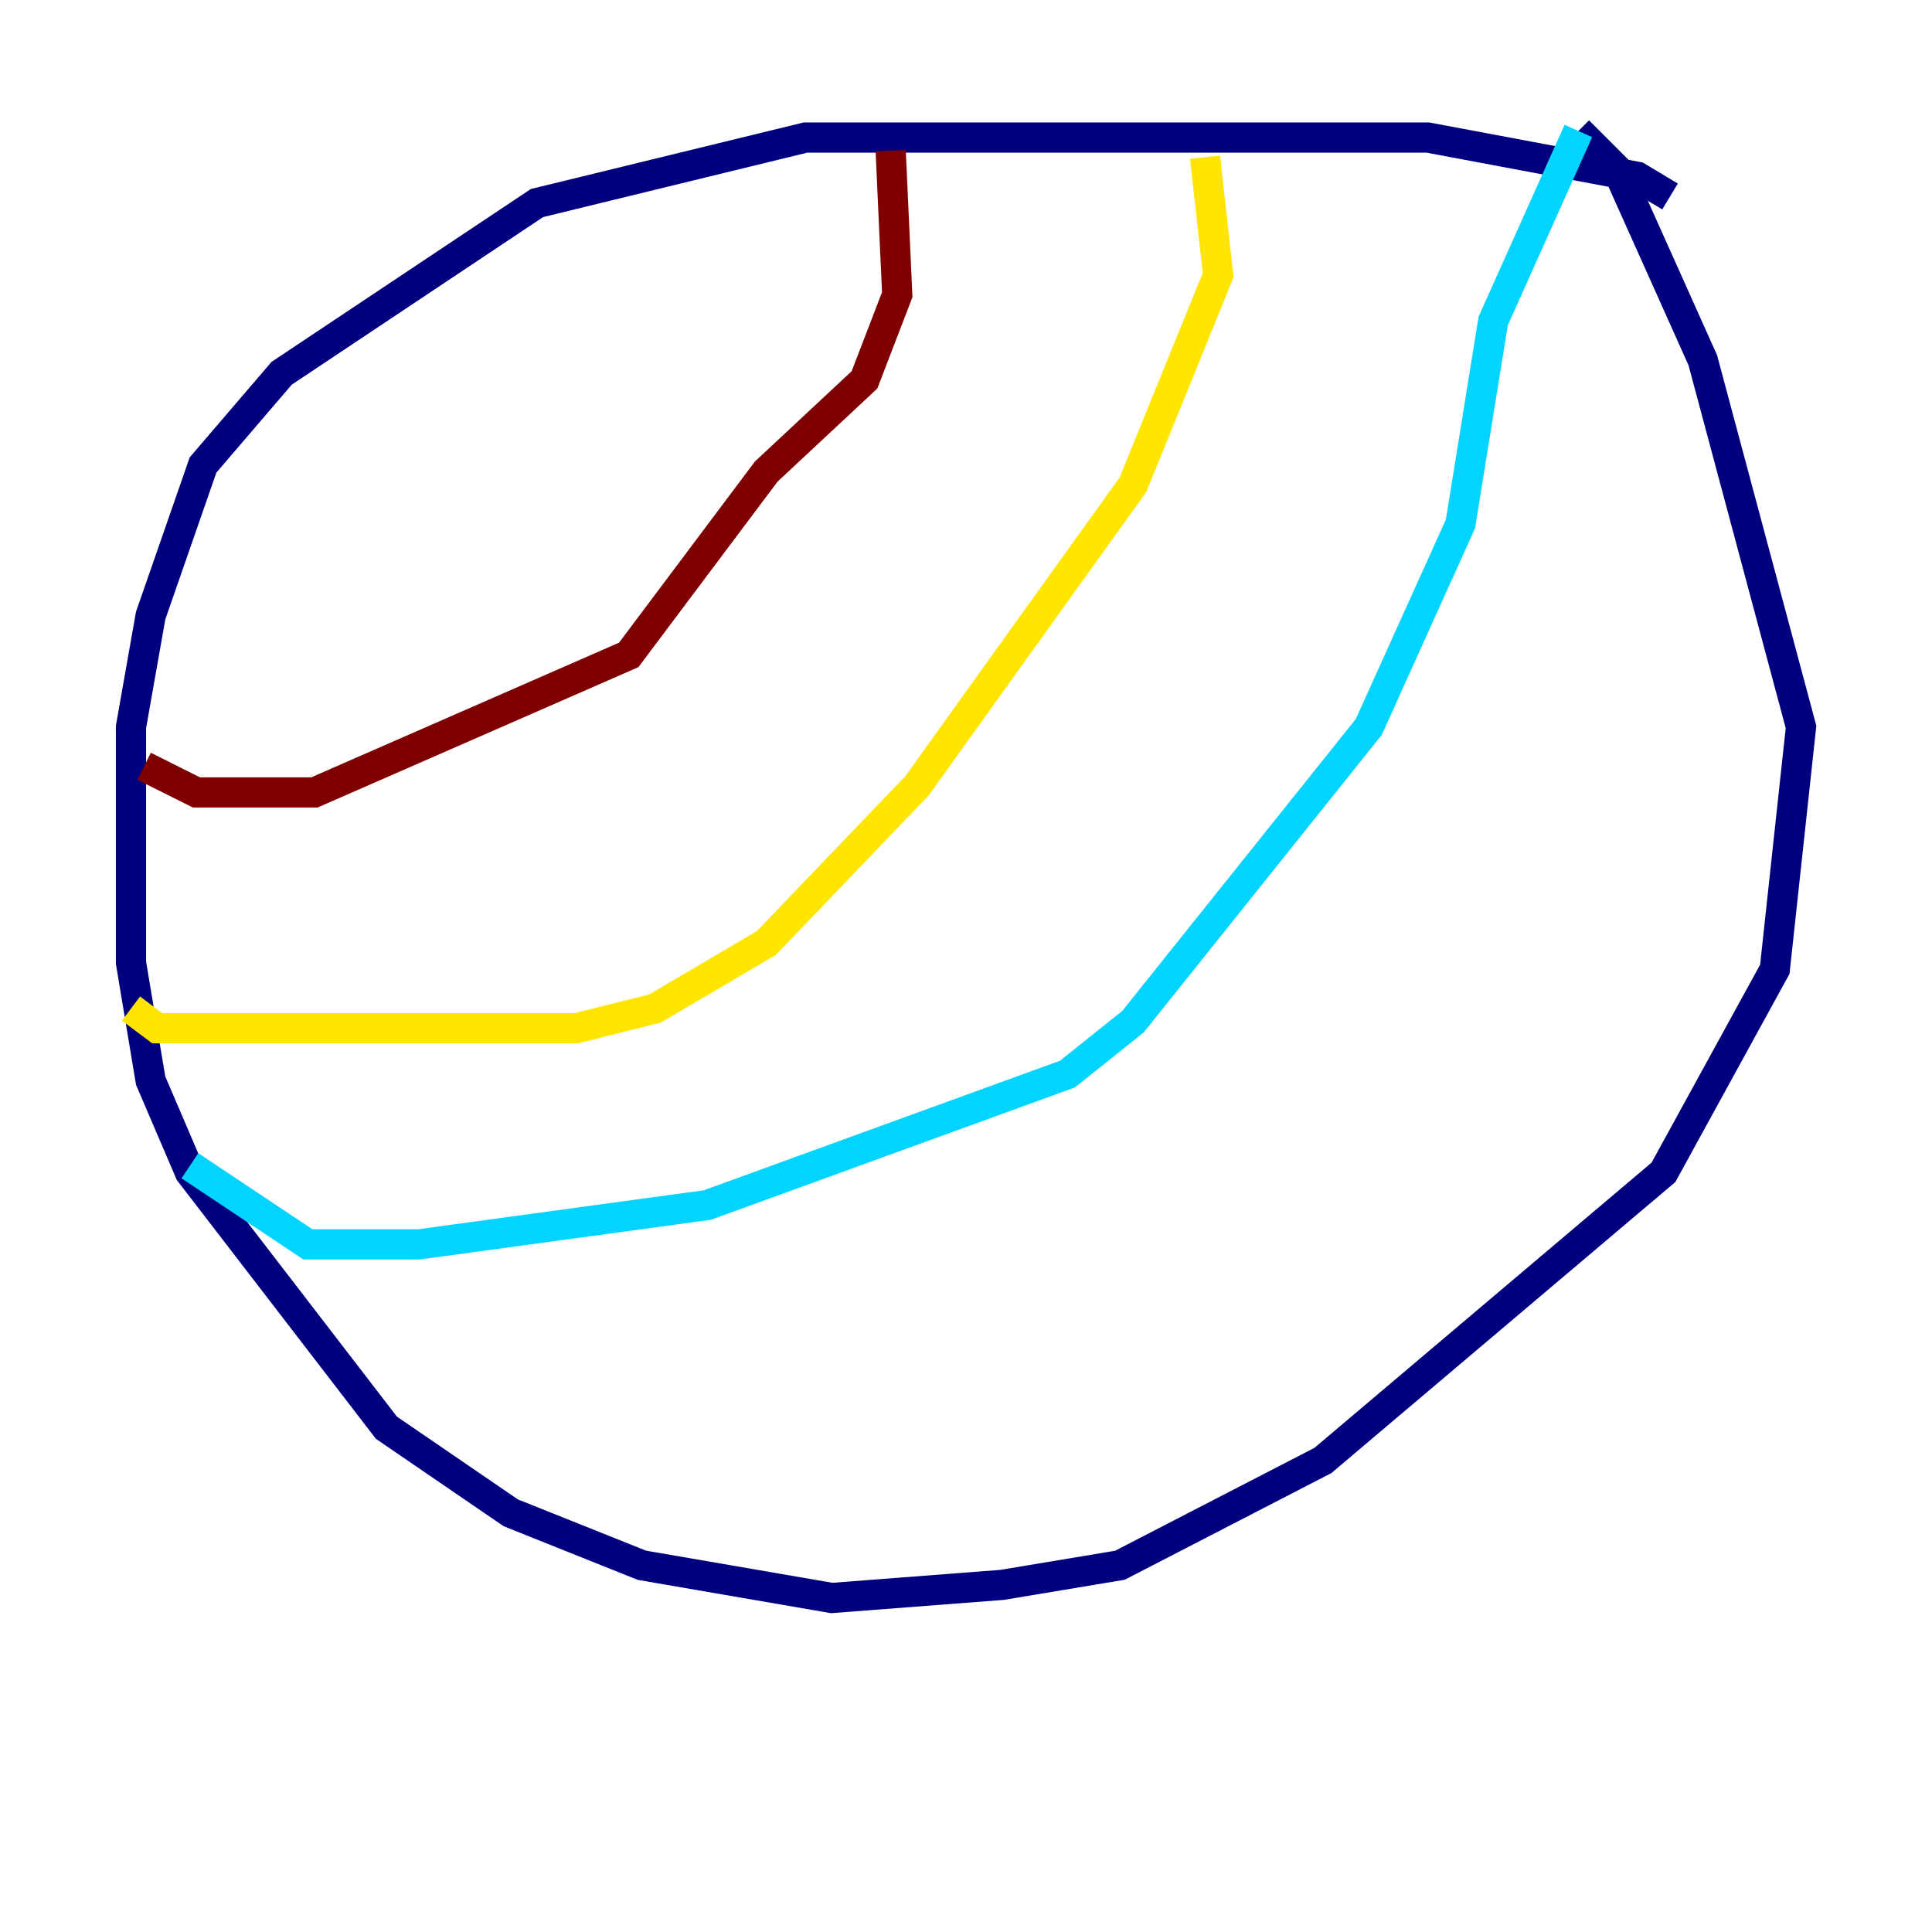 <?xml version="1.0" encoding="utf-8" ?>
<svg baseProfile="tiny" height="128" version="1.2" viewBox="0,0,128,128" width="128" xmlns="http://www.w3.org/2000/svg" xmlns:ev="http://www.w3.org/2001/xml-events" xmlns:xlink="http://www.w3.org/1999/xlink"><defs /><polyline fill="none" points="110.644,13.017 108.475,11.715 94.59,9.112 53.37,9.112 35.58,13.451 18.658,24.732 13.451,30.807 9.98,40.786 8.678,48.163 8.678,63.783 9.98,71.593 12.583,77.668 25.6,94.59 33.844,100.231 42.522,103.702 55.105,105.871 66.386,105.003 74.197,103.702 87.647,96.759 110.21,77.668 117.586,64.217 119.322,48.163 112.814,23.864 107.173,11.281 104.57,8.678" stroke="#00007f" stroke-width="2" /><polyline fill="none" points="104.57,8.678 98.929,21.261 96.759,34.712 90.685,48.163 75.064,67.688 70.725,71.159 46.861,79.837 27.77,82.441 20.393,82.441 12.583,77.234" stroke="#00d4ff" stroke-width="2" /><polyline fill="none" points="79.837,10.414 80.705,18.224 75.064,32.108 60.746,52.068 50.766,62.481 43.39,66.82 38.183,68.122 10.414,68.122 8.678,66.82" stroke="#ffe500" stroke-width="2" /><polyline fill="none" points="59.01,9.98 59.444,19.525 57.275,25.166 50.766,31.241 41.654,43.39 20.827,52.502 13.017,52.502 9.546,50.766" stroke="#7f0000" stroke-width="2" /></svg>